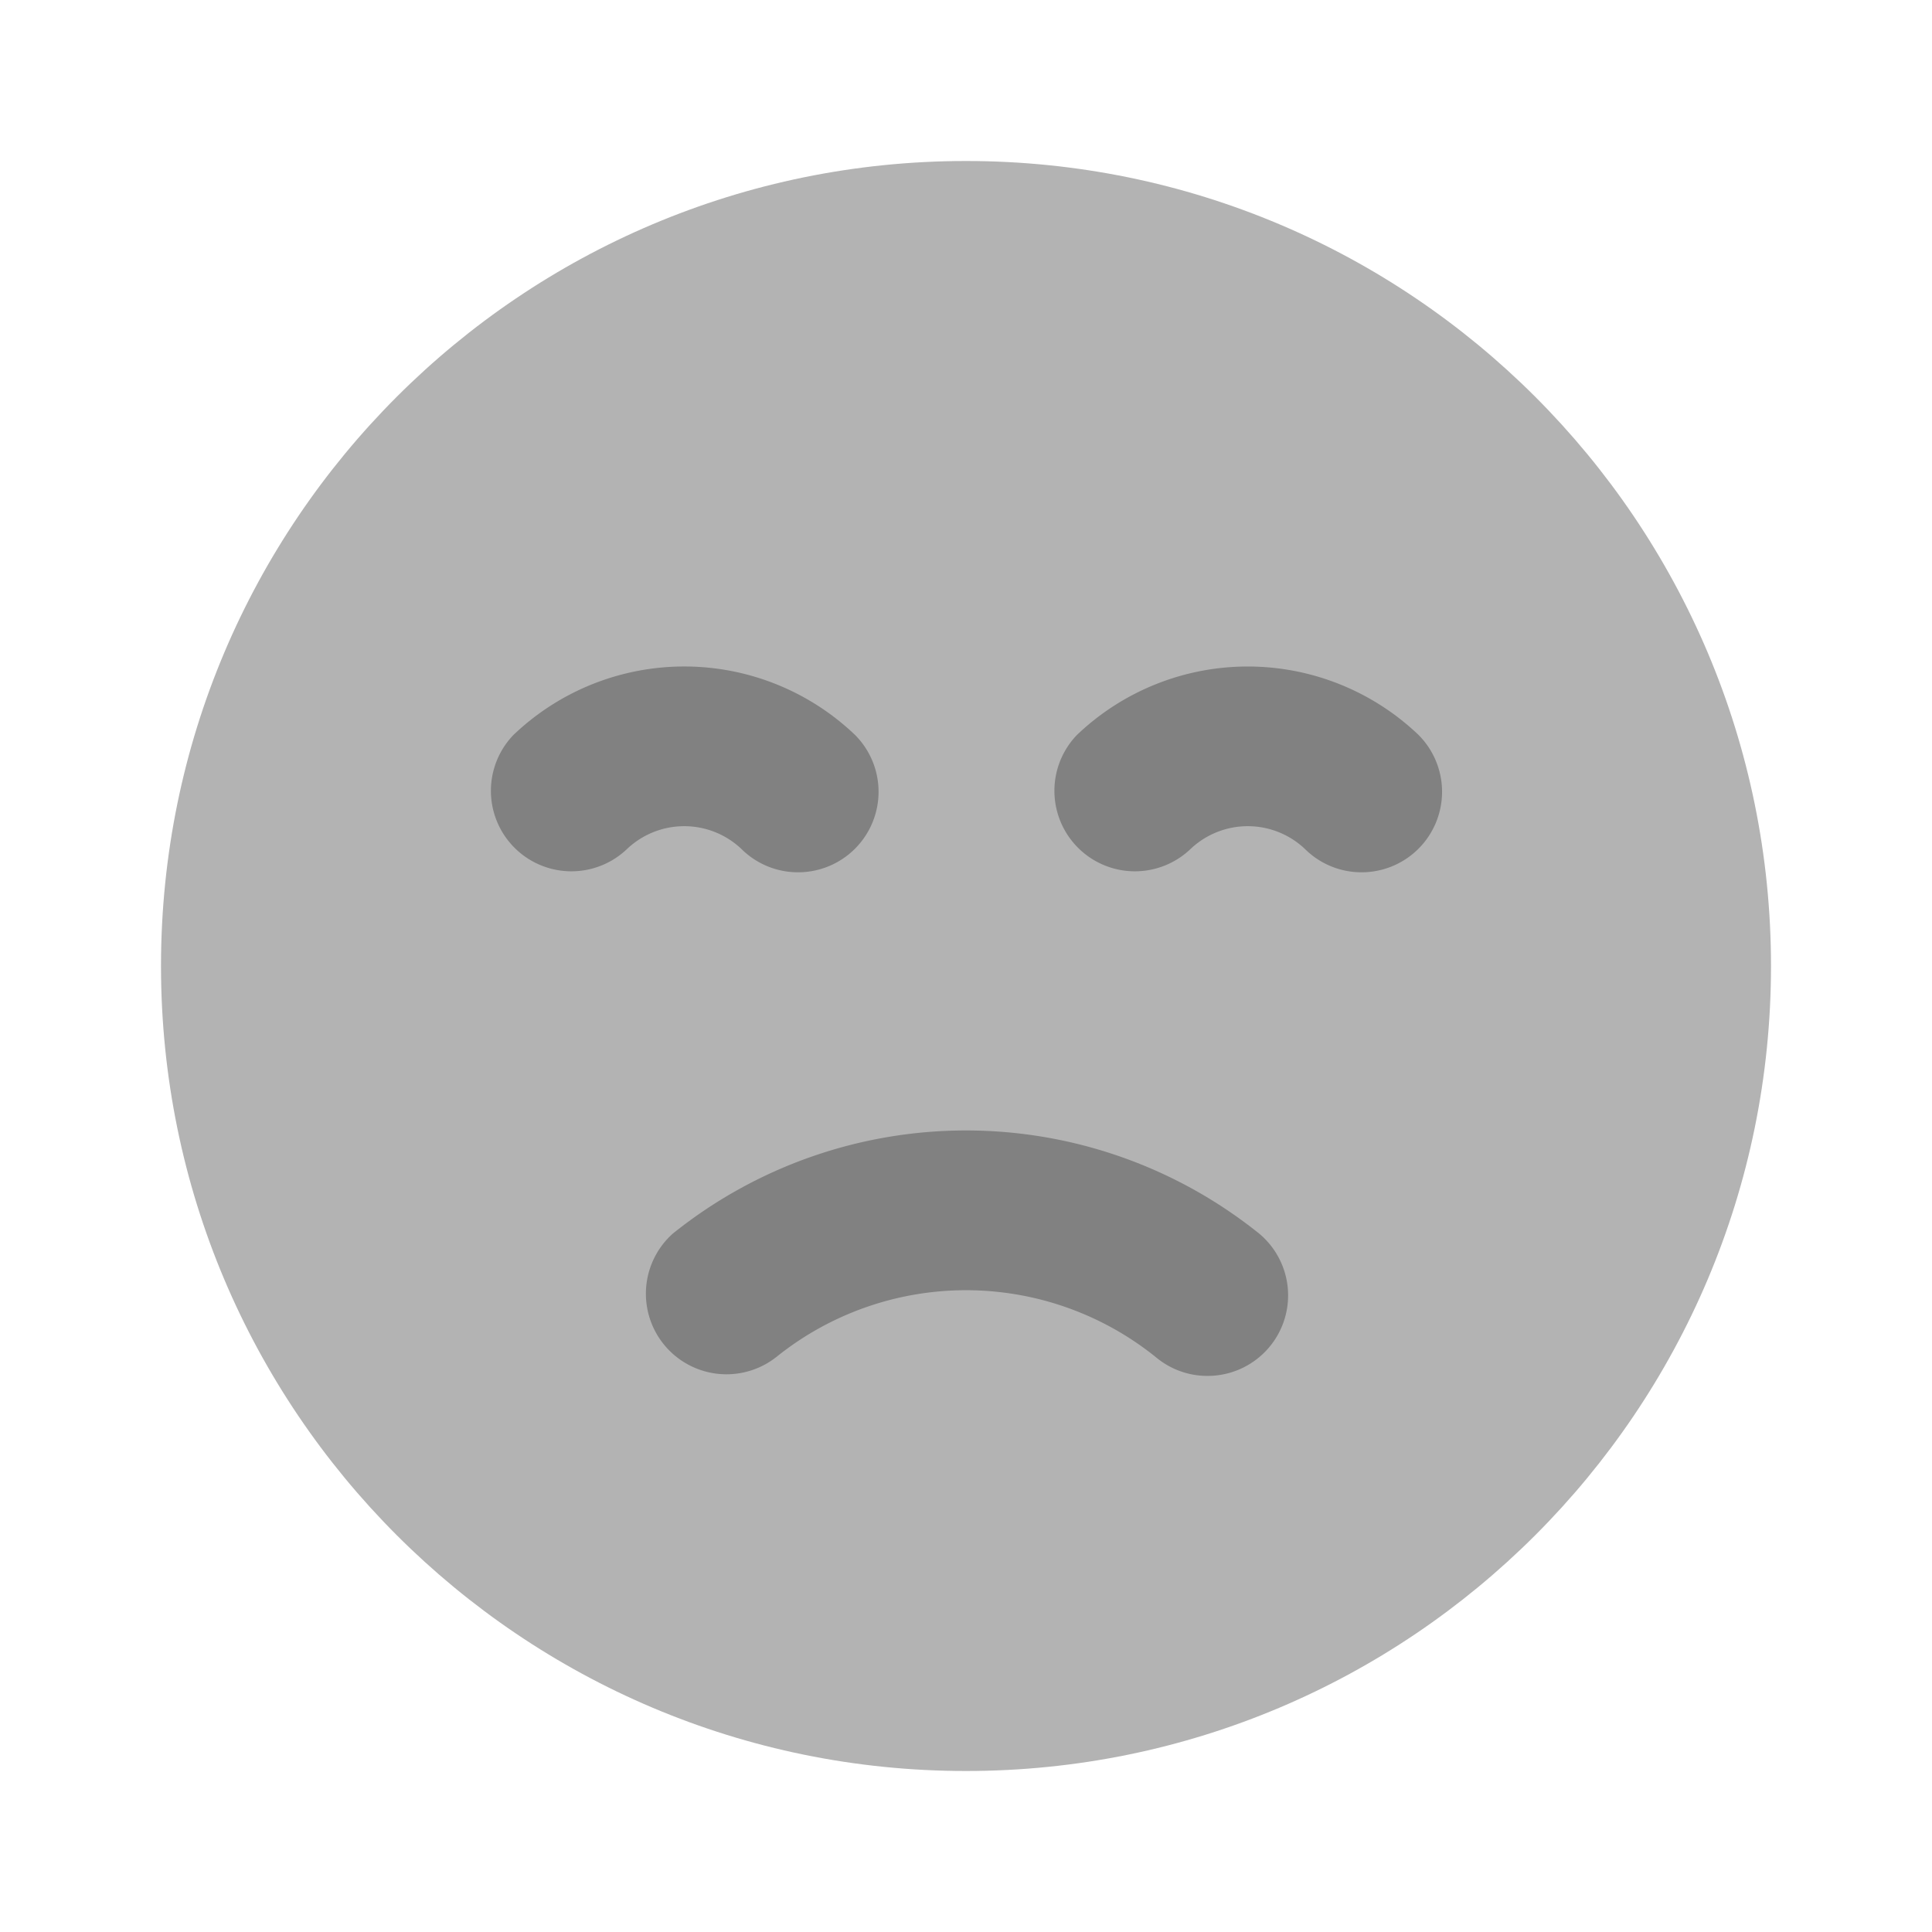 <svg xmlns="http://www.w3.org/2000/svg" width="24" height="24" fill="none" viewBox="0 0 24 24">
  <path fill="#B3B3B3" d="M12 22c5.523 0 10-4.477 10-10S17.523 2 12 2 2 6.477 2 12s4.477 10 10 10z"/>
  <path fill="#818181" d="M14.999 17.092a.994.994 0 01-.642-.234 3.76 3.76 0 00-4.714 0 1.001 1.001 0 01-1.286-1.533 5.817 5.817 0 017.286 0 1 1 0 01-.644 1.767zm-5.085-6.256a.997.997 0 01-.707-.293 1.033 1.033 0 00-1.414 0 1 1 0 01-1.414-1.414 3.072 3.072 0 014.242 0 1 1 0 01-.707 1.707zm7 0a.997.997 0 01-.707-.293 1.033 1.033 0 00-1.414 0 1 1 0 01-1.414-1.414 3.073 3.073 0 014.242 0 1 1 0 01-.707 1.707z"/>
</svg>
